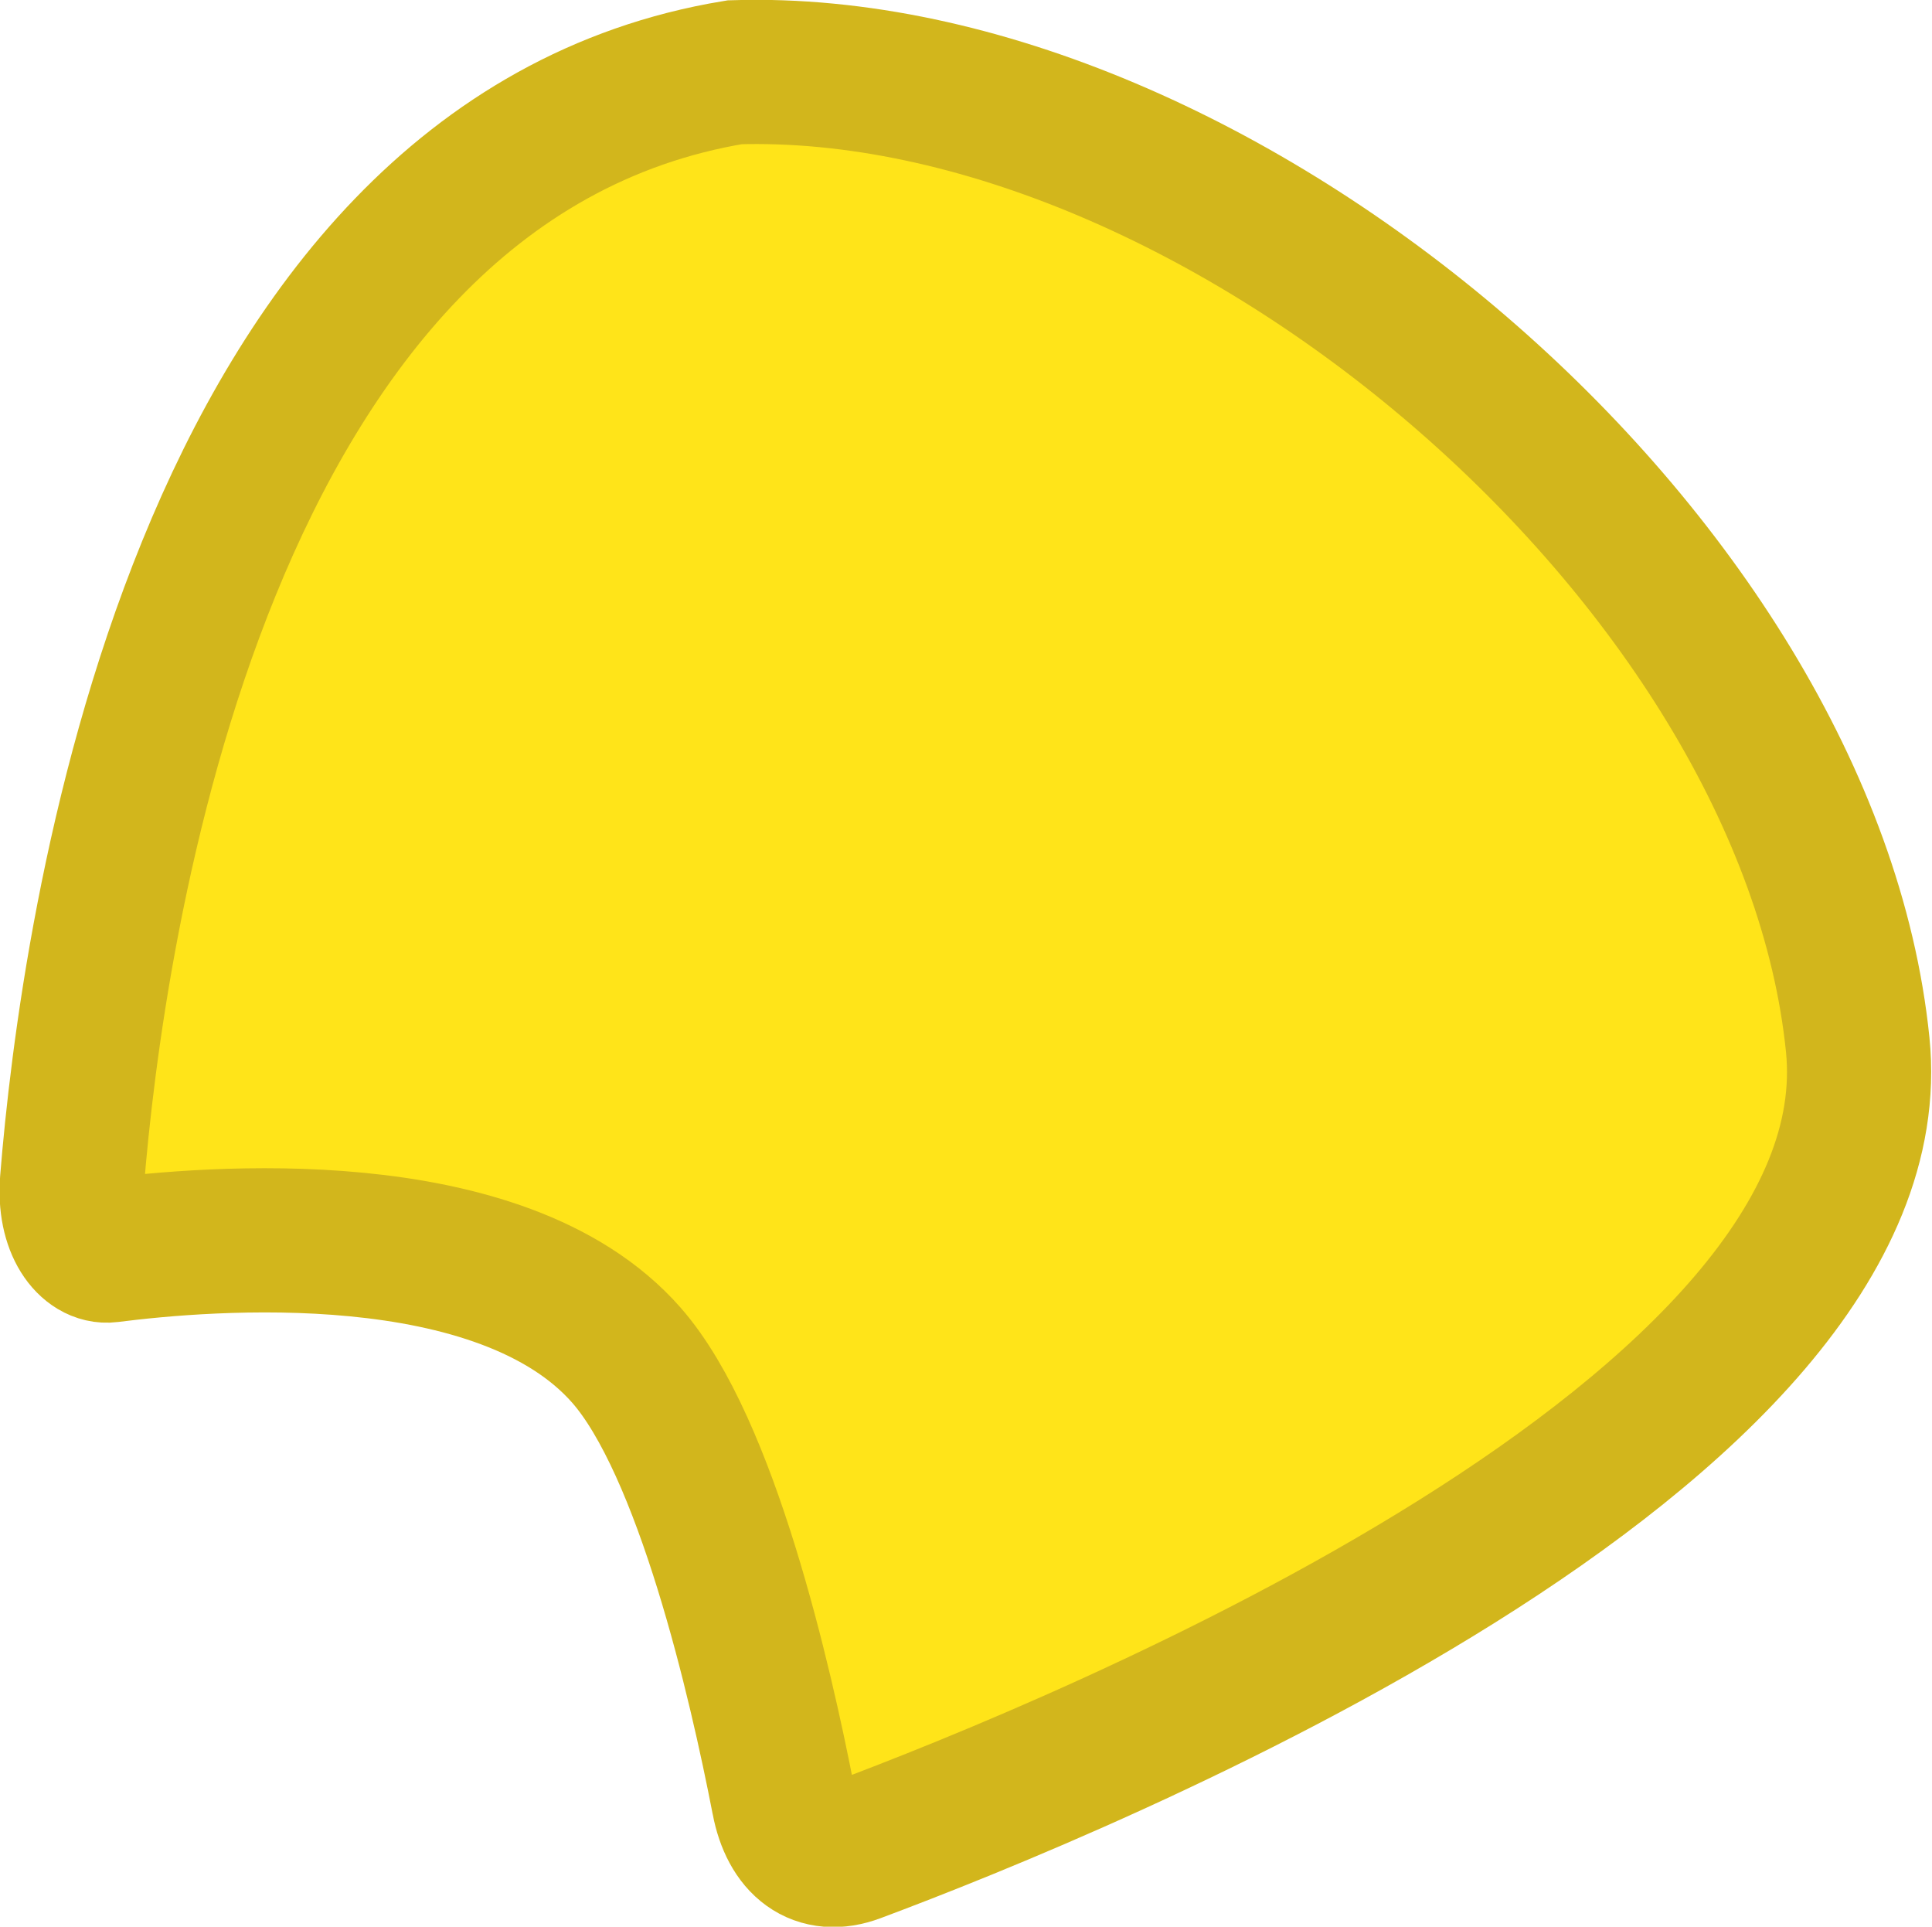 <?xml version="1.0" encoding="UTF-8" standalone="no"?>
<svg
   version="1.1"
   width="200"
   height="199.407"
   viewBox="0 0 200 199.407"
   id="svg2"
   sodipodi:docname="corn.svg"
   inkscape:version="1.3.2 (091e20e, 2023-11-25, custom)"
   xmlns:inkscape="http://www.inkscape.org/namespaces/inkscape"
   xmlns:sodipodi="http://sodipodi.sourceforge.net/DTD/sodipodi-0.dtd"
   xmlns="http://www.w3.org/2000/svg"
   xmlns:svg="http://www.w3.org/2000/svg">
  <defs
     id="defs2" />
  <sodipodi:namedview
     id="namedview2"
     pagecolor="#ffffff"
     bordercolor="#000000"
     borderopacity="0.25"
     inkscape:showpageshadow="2"
     inkscape:pageopacity="0.0"
     inkscape:pagecheckerboard="0"
     inkscape:deskcolor="#d1d1d1"
     inkscape:zoom="2.5832383"
     inkscape:cx="80.712646"
     inkscape:cy="124.8433"
     inkscape:window-width="1920"
     inkscape:window-height="1057"
     inkscape:window-x="-8"
     inkscape:window-y="-8"
     inkscape:window-maximized="1"
     inkscape:current-layer="svg2" />
  <g
     transform="matrix(1.194,0,0,1.194,-282.146,-115.207)"
     id="g2">
    <g
       data-paper-data="{&quot;isPaintingLayer&quot;:true}"
       fill="#ffe419"
       fill-rule="nonzero"
       stroke="#d2b61c"
       stroke-width="12.5"
       stroke-linecap="butt"
       stroke-linejoin="miter"
       stroke-miterlimit="10"
       stroke-dasharray="none"
       stroke-dashoffset="0"
       style="mix-blend-mode:normal"
       id="g1">
      <path
         d="m 304.234,252.581 c -2,-10.317 -6.677,-30.717 -13.624,-38.625 -10.886,-12.391 -36.437,-10.147 -44.844,-9.078 -1.647,0.209 -3.539,-1.995 -3.215,-6.015 1.708,-21.211 10.785,-88.392 57.451,-96.111 41.93,-1.294 93.092,42.214 97.364,84.285 3.42,33.682 -67.067,62.458 -86.906,69.867 -3.236,1.209 -5.498,-0.57 -6.226,-4.321 z"
         id="path1" />
    </g>
  </g>
</svg>
